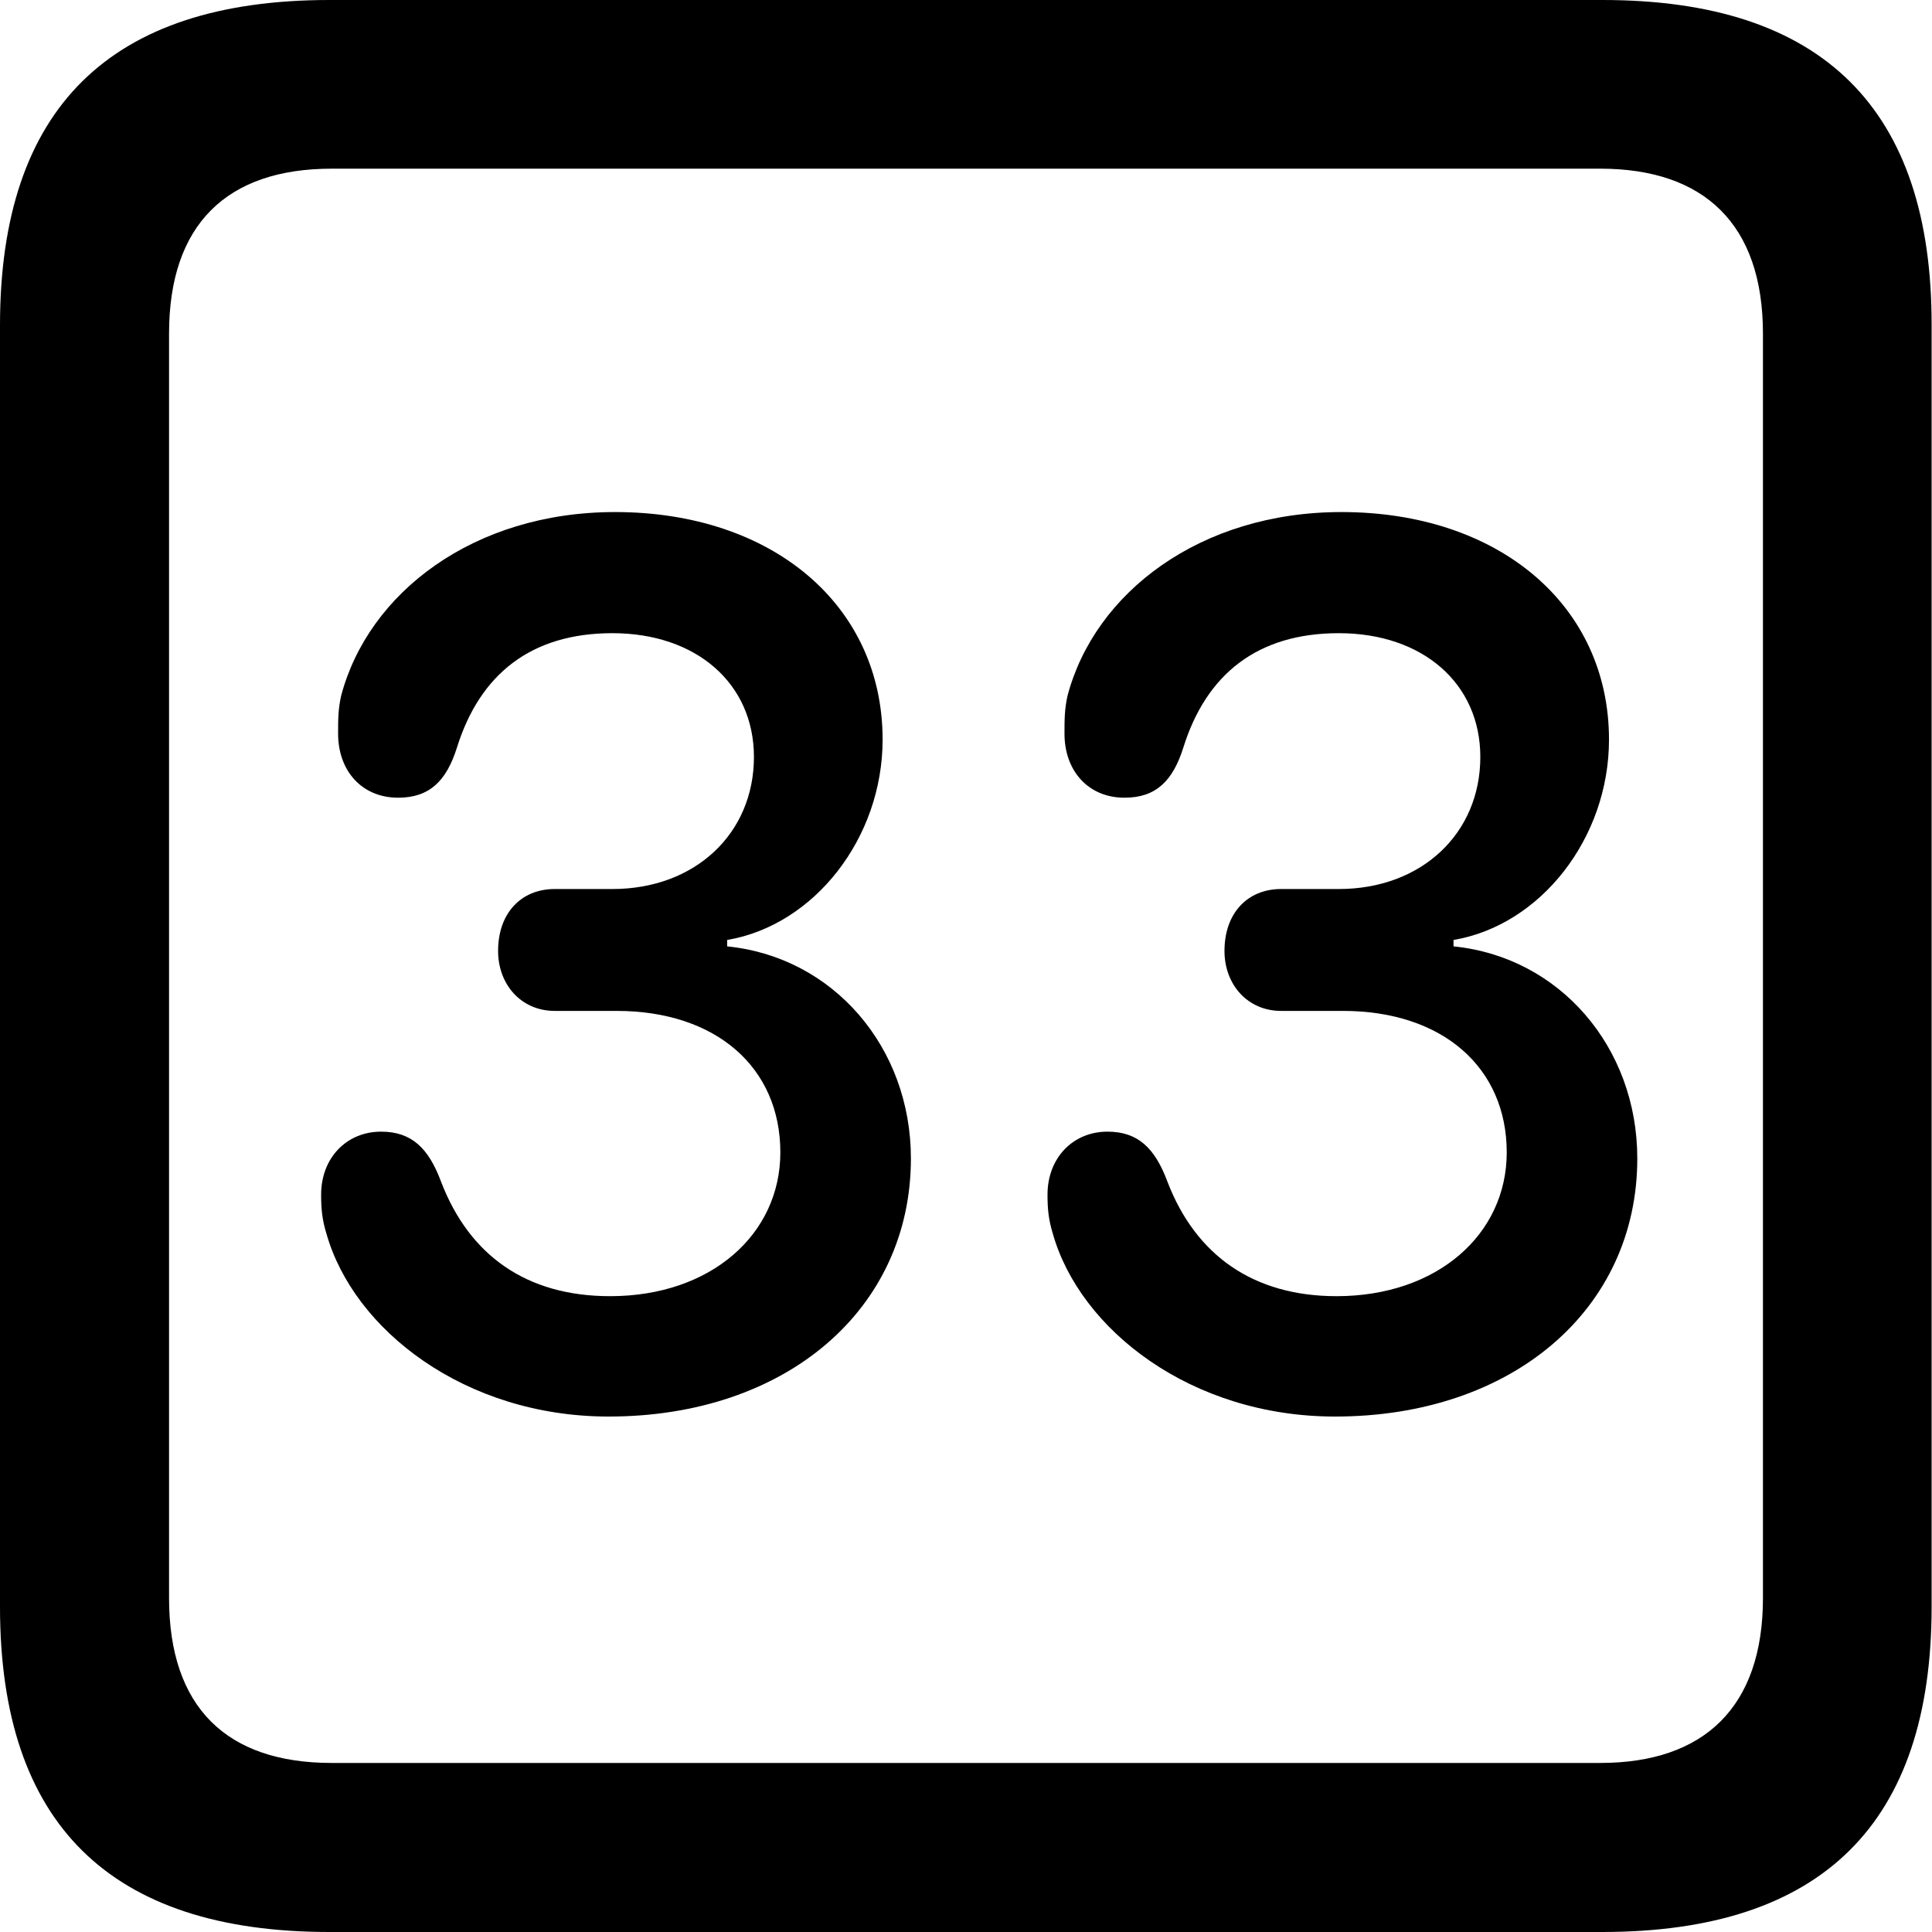 <?xml version="1.0" ?><!-- Generator: Adobe Illustrator 25.0.0, SVG Export Plug-In . SVG Version: 6.00 Build 0)  --><svg xmlns="http://www.w3.org/2000/svg" xmlns:xlink="http://www.w3.org/1999/xlink" version="1.1" id="Layer_1" x="0px" y="0px" viewBox="0 0 512 512" style="enable-background:new 0 0 512 512;" xml:space="preserve">
<path d="M87.3,512h337.3c58.4,0,87.3-28.9,87.3-86.2V86.2C512,28.9,483.1,0,424.7,0H87.3C29.2,0,0,28.6,0,86.2v339.6  C0,483.4,29.2,512,87.3,512z M87.9,467.2c-27.8,0-43.1-14.7-43.1-43.7V88.4c0-28.9,15.3-43.7,43.1-43.7h336.2  c27.5,0,43.1,14.7,43.1,43.7v335.1c0,28.9-15.6,43.7-43.1,43.7H87.9z M161.3,375.4c47,0,80.1-28.4,80.1-68.4  c0-29.5-20.6-53.4-48.7-56.2v-1.7c23.1-3.9,41.2-27,41.2-53.1c0-35.6-29.2-60.3-70.9-60.3c-37.5,0-65.4,21.4-72.6,48.7  c-0.8,3.6-0.8,6.4-0.8,10c0,10,6.4,17,15.9,17c8.3,0,12.8-4.4,15.6-13.3c6.1-19.5,19.7-30.3,41.2-30.3c22.2,0,37.5,13.3,37.5,32.8  c0,20.3-15.6,35-37.5,35h-15.3c-8.9,0-15,6.4-15,16.4c0,8.9,6.1,15.9,15,15.9h16.4c26.4,0,43.4,15,43.4,37.5  c0,21.7-18.4,38.1-45.1,38.1c-22.2,0-37.3-10.8-44.8-30.3c-3.3-8.9-7.8-13.3-15.9-13.3c-9.2,0-15.9,7-15.9,16.7  c0,3.9,0.3,6.7,1.4,10.3C93.7,352.4,123.2,375.4,161.3,375.4z M353.8,375.4c47,0,80.1-28.4,80.1-68.4c0-29.5-20.6-53.4-48.7-56.2  v-1.7c23.1-3.9,41.2-27,41.2-53.1c0-35.6-29.2-60.3-70.9-60.3c-37.5,0-65.4,21.4-72.6,48.7c-0.8,3.6-0.8,6.4-0.8,10  c0,10,6.4,17,15.9,17c8.3,0,12.8-4.4,15.6-13.3c6.1-19.5,19.7-30.3,41.2-30.3c22.2,0,37.5,13.3,37.5,32.8c0,20.3-15.6,35-37.5,35  h-15.3c-8.9,0-15,6.4-15,16.4c0,8.9,6.1,15.9,15,15.9h16.4c26.4,0,43.4,15,43.4,37.5c0,21.7-18.4,38.1-45.1,38.1  c-22,0-37.3-10.8-44.8-30.3c-3.3-8.9-7.8-13.3-15.9-13.3c-9.2,0-15.9,7-15.9,16.7c0,3.9,0.3,6.7,1.4,10.3  C286.2,352.4,315.7,375.4,353.8,375.4z"/>
</svg>